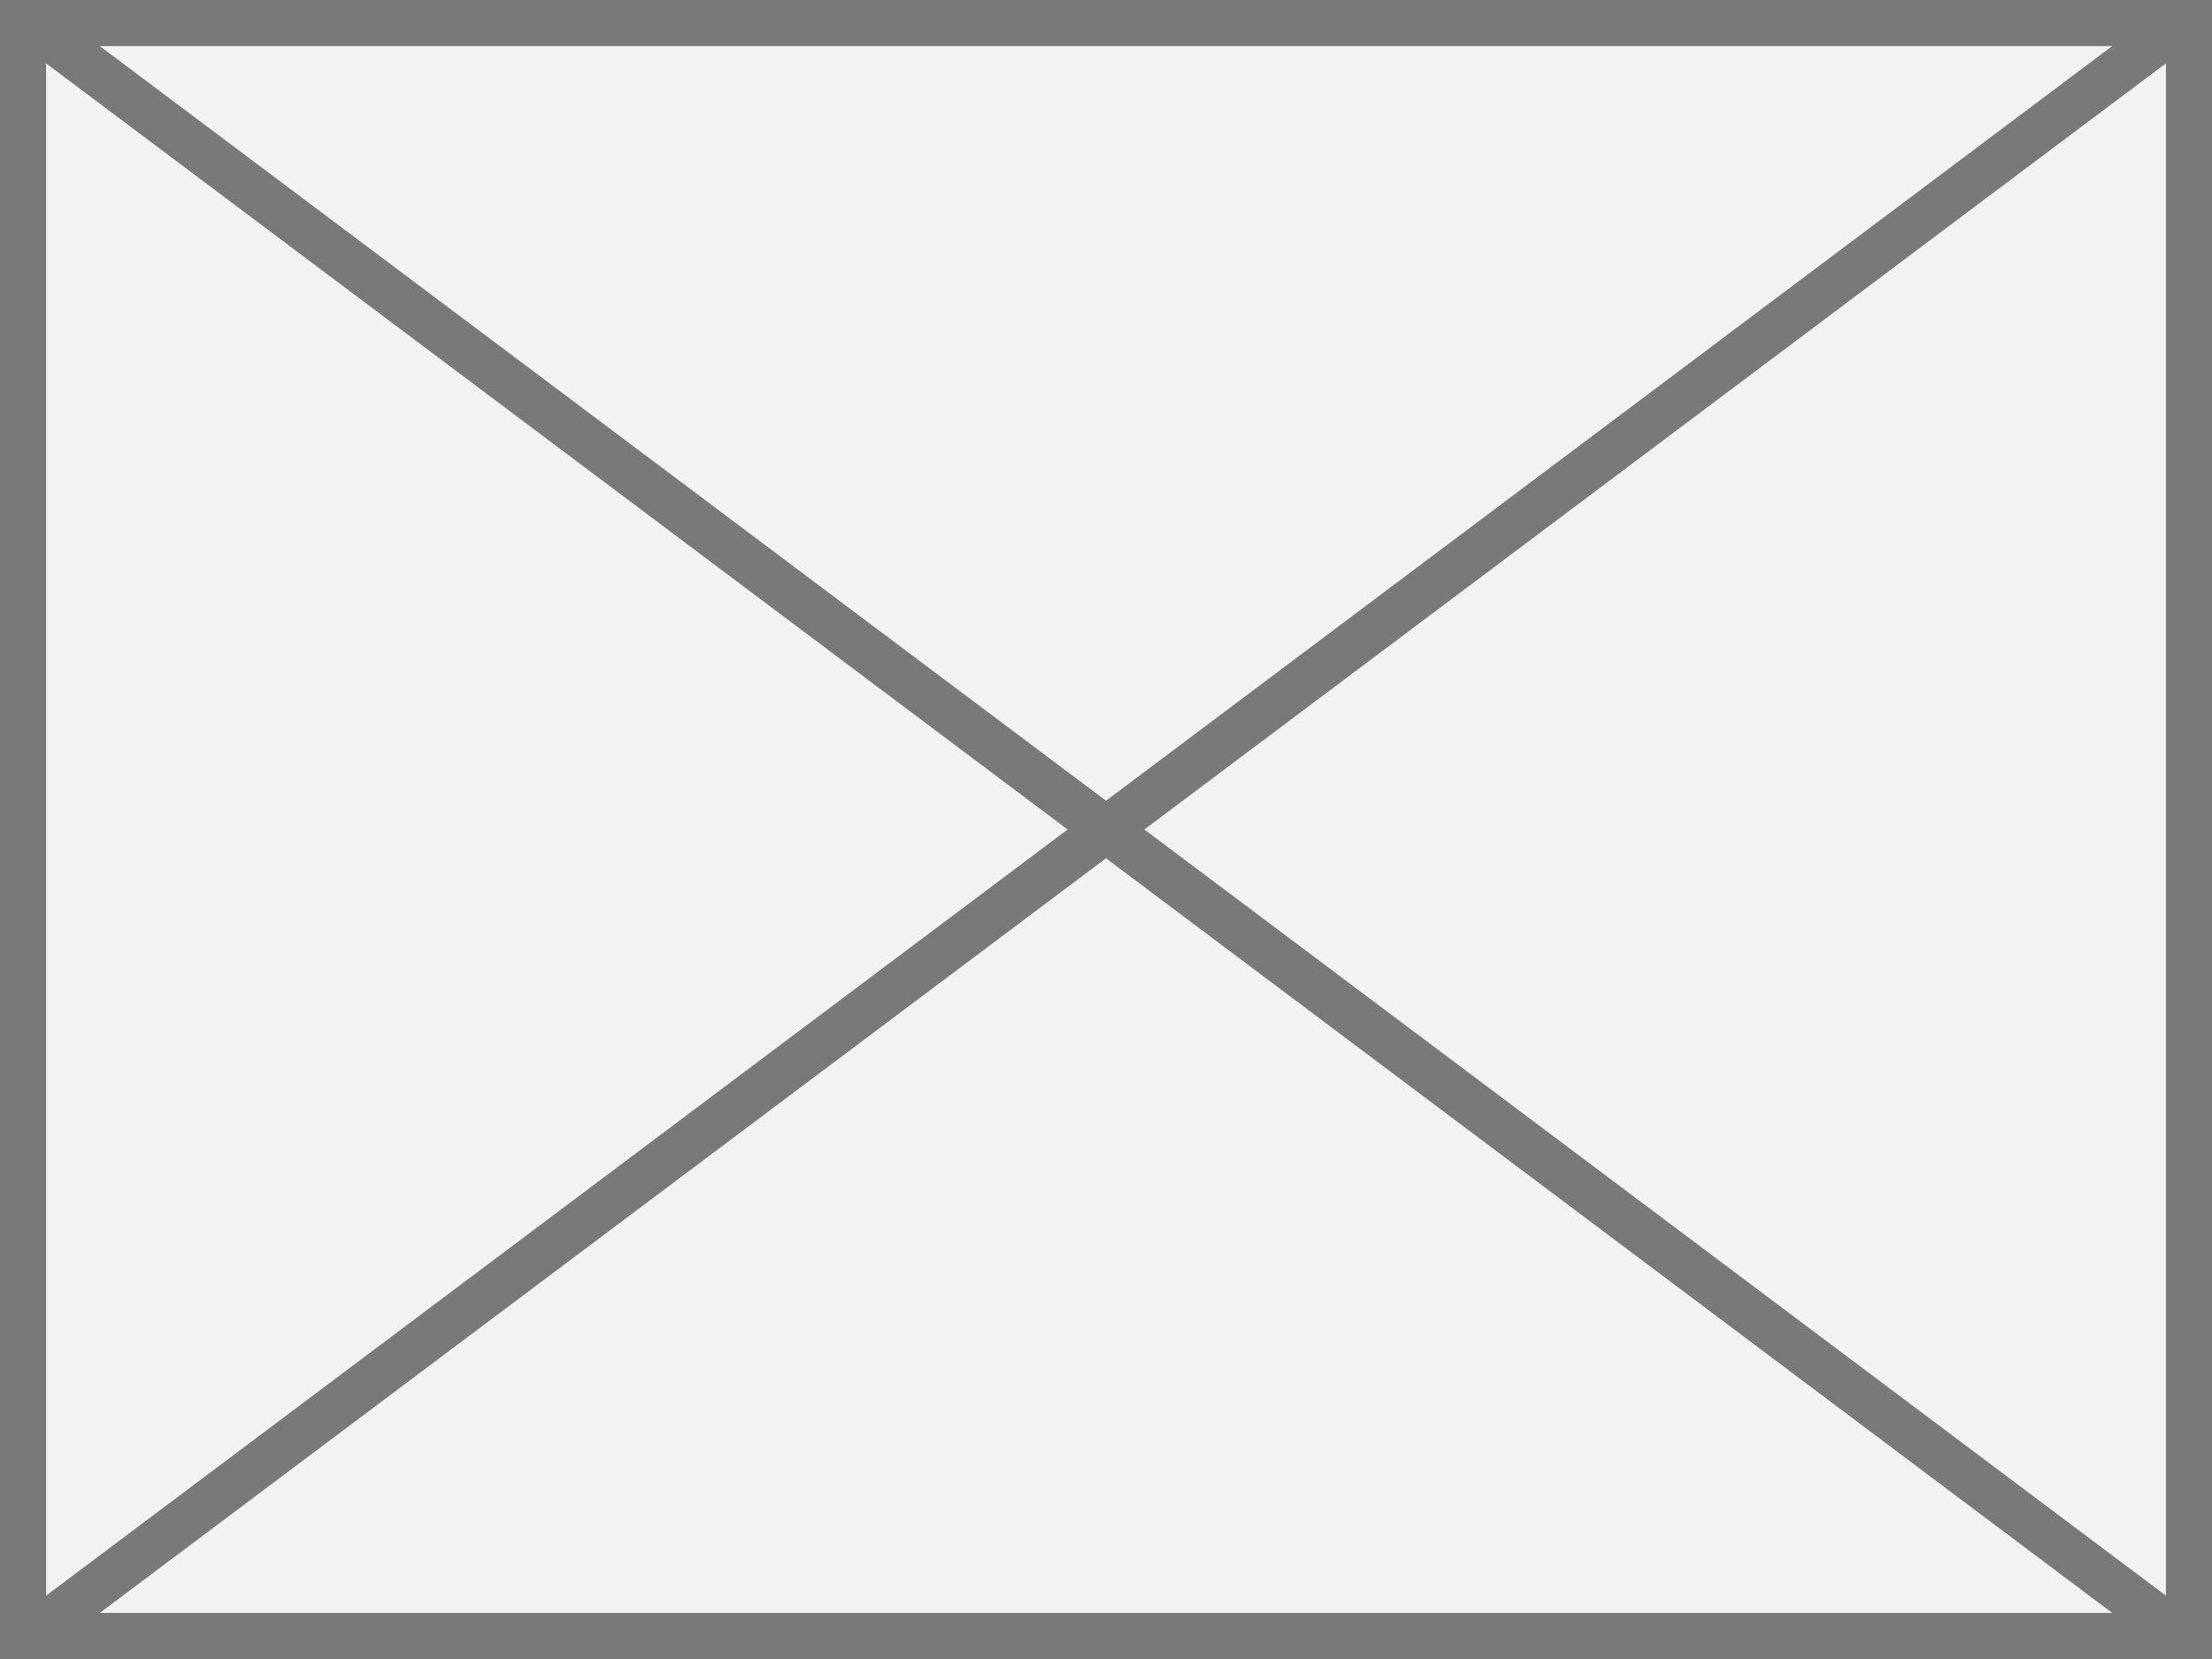 ﻿<?xml version="1.0" encoding="utf-8"?>
<svg version="1.1" xmlns:xlink="http://www.w3.org/1999/xlink" width="48px" height="36px" xmlns="http://www.w3.org/2000/svg">
  <rect width="100%" height="100%" fill="#333333" stroke="none"/>
  <g transform="matrix(1 0 0 1 -402 -191 )">
    <path d="M 402.5 191.5  L 449.5 191.5  L 449.5 226.5  L 402.5 226.5  L 402.5 191.5  Z " fill-rule="nonzero" fill="#f2f2f2" stroke="none" />
    <path d="M 402.5 191.5  L 449.5 191.5  L 449.5 226.5  L 402.5 226.5  L 402.5 191.5  Z " stroke-width="1" stroke="#797979" fill="none" />
    <path d="M 402.533 191.4  L 449.467 226.6  M 449.467 191.4  L 402.533 226.6  " stroke-width="1" stroke="#797979" fill="none" />
  </g>
</svg>